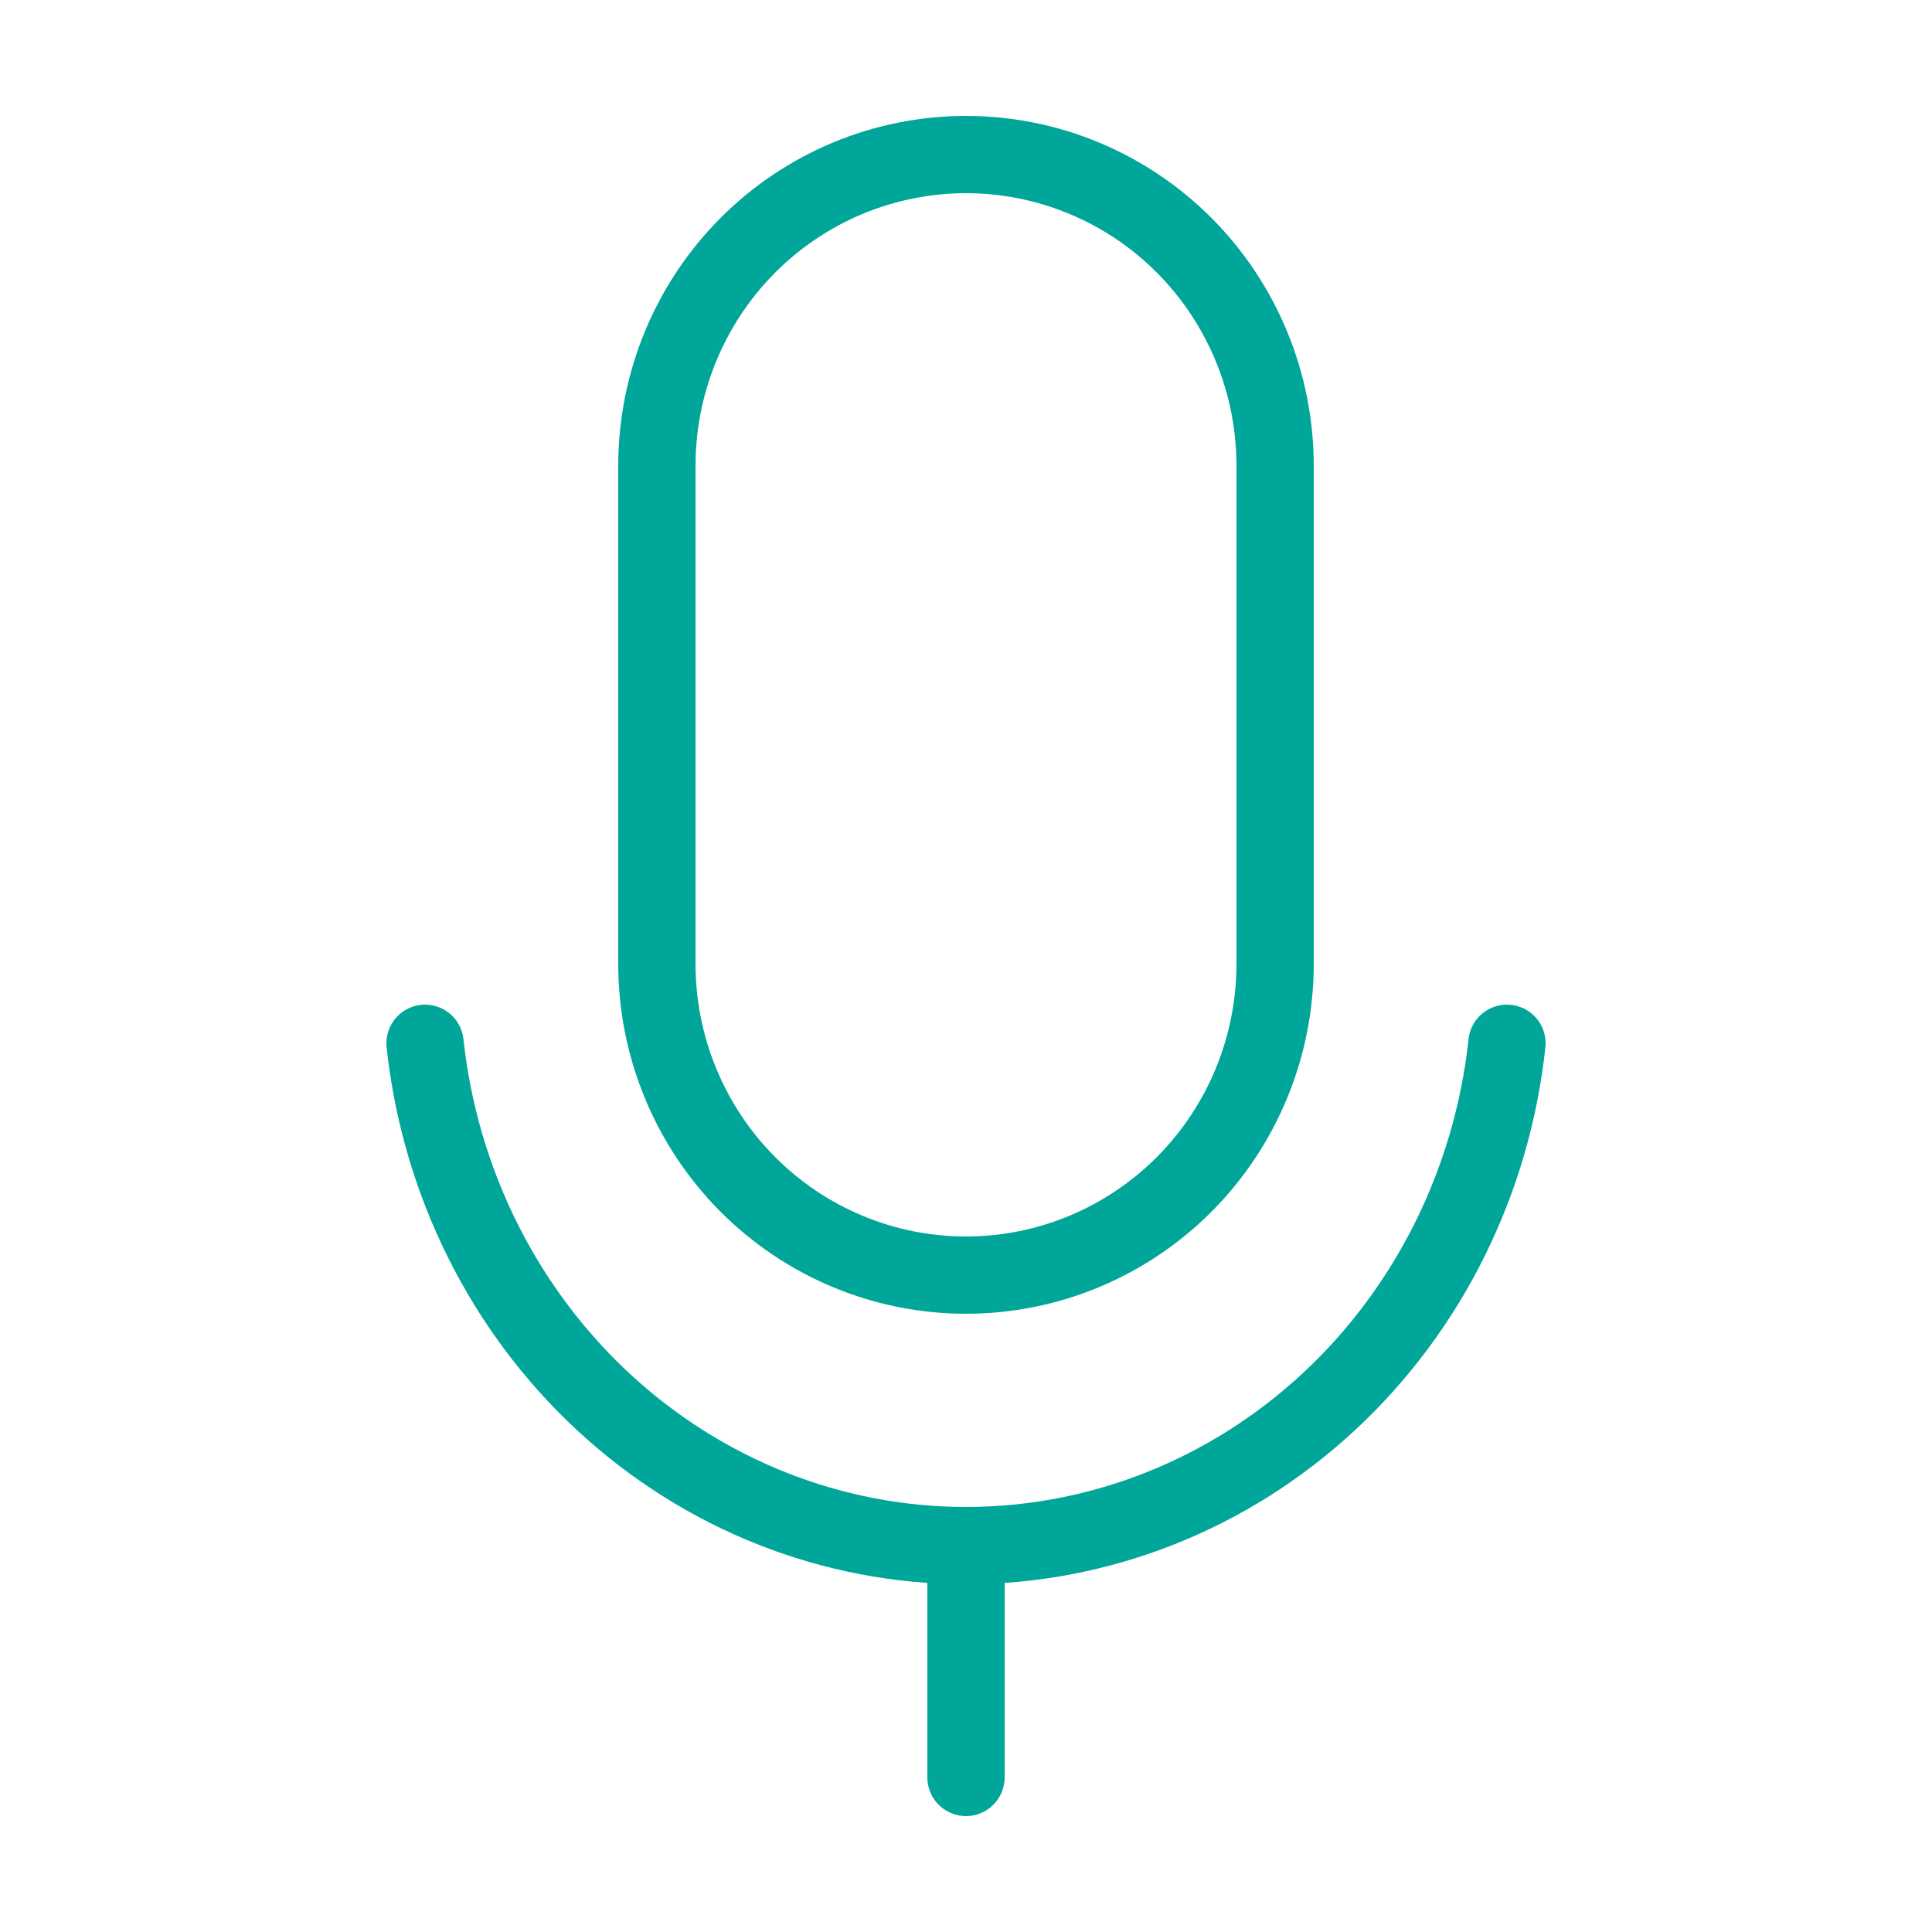 <svg width="50" height="50" viewBox="0 0 50 50" fill="none" xmlns="http://www.w3.org/2000/svg">
<path d="M25 4H25C27.122 4 29.157 4.849 30.657 6.359C32.157 7.87 33 9.919 33 12.056V24.944C33 27.081 32.157 29.13 30.657 30.641C29.157 32.151 27.122 33 25 33H25C23.949 33 22.909 32.792 21.939 32.387C20.968 31.982 20.086 31.389 19.343 30.641C18.6 29.893 18.011 29.005 17.609 28.027C17.207 27.05 17 26.002 17 24.945V12.056C17 9.919 17.843 7.87 19.343 6.359C20.843 4.849 22.878 4 25 4V4Z" stroke="#00A699" stroke-width="2" stroke-linecap="round" stroke-linejoin="round"/>
<path d="M25 40V46" stroke="#00A699" stroke-width="2" stroke-linecap="round" stroke-linejoin="round"/>
<path d="M39 27C38.615 30.575 36.974 33.878 34.391 36.276C31.808 38.674 28.465 40 25 40C21.535 40 18.192 38.674 15.609 36.276C13.026 33.878 11.385 30.575 11 27" stroke="#00A699" stroke-width="2" stroke-linecap="round" stroke-linejoin="round"/>
</svg>
